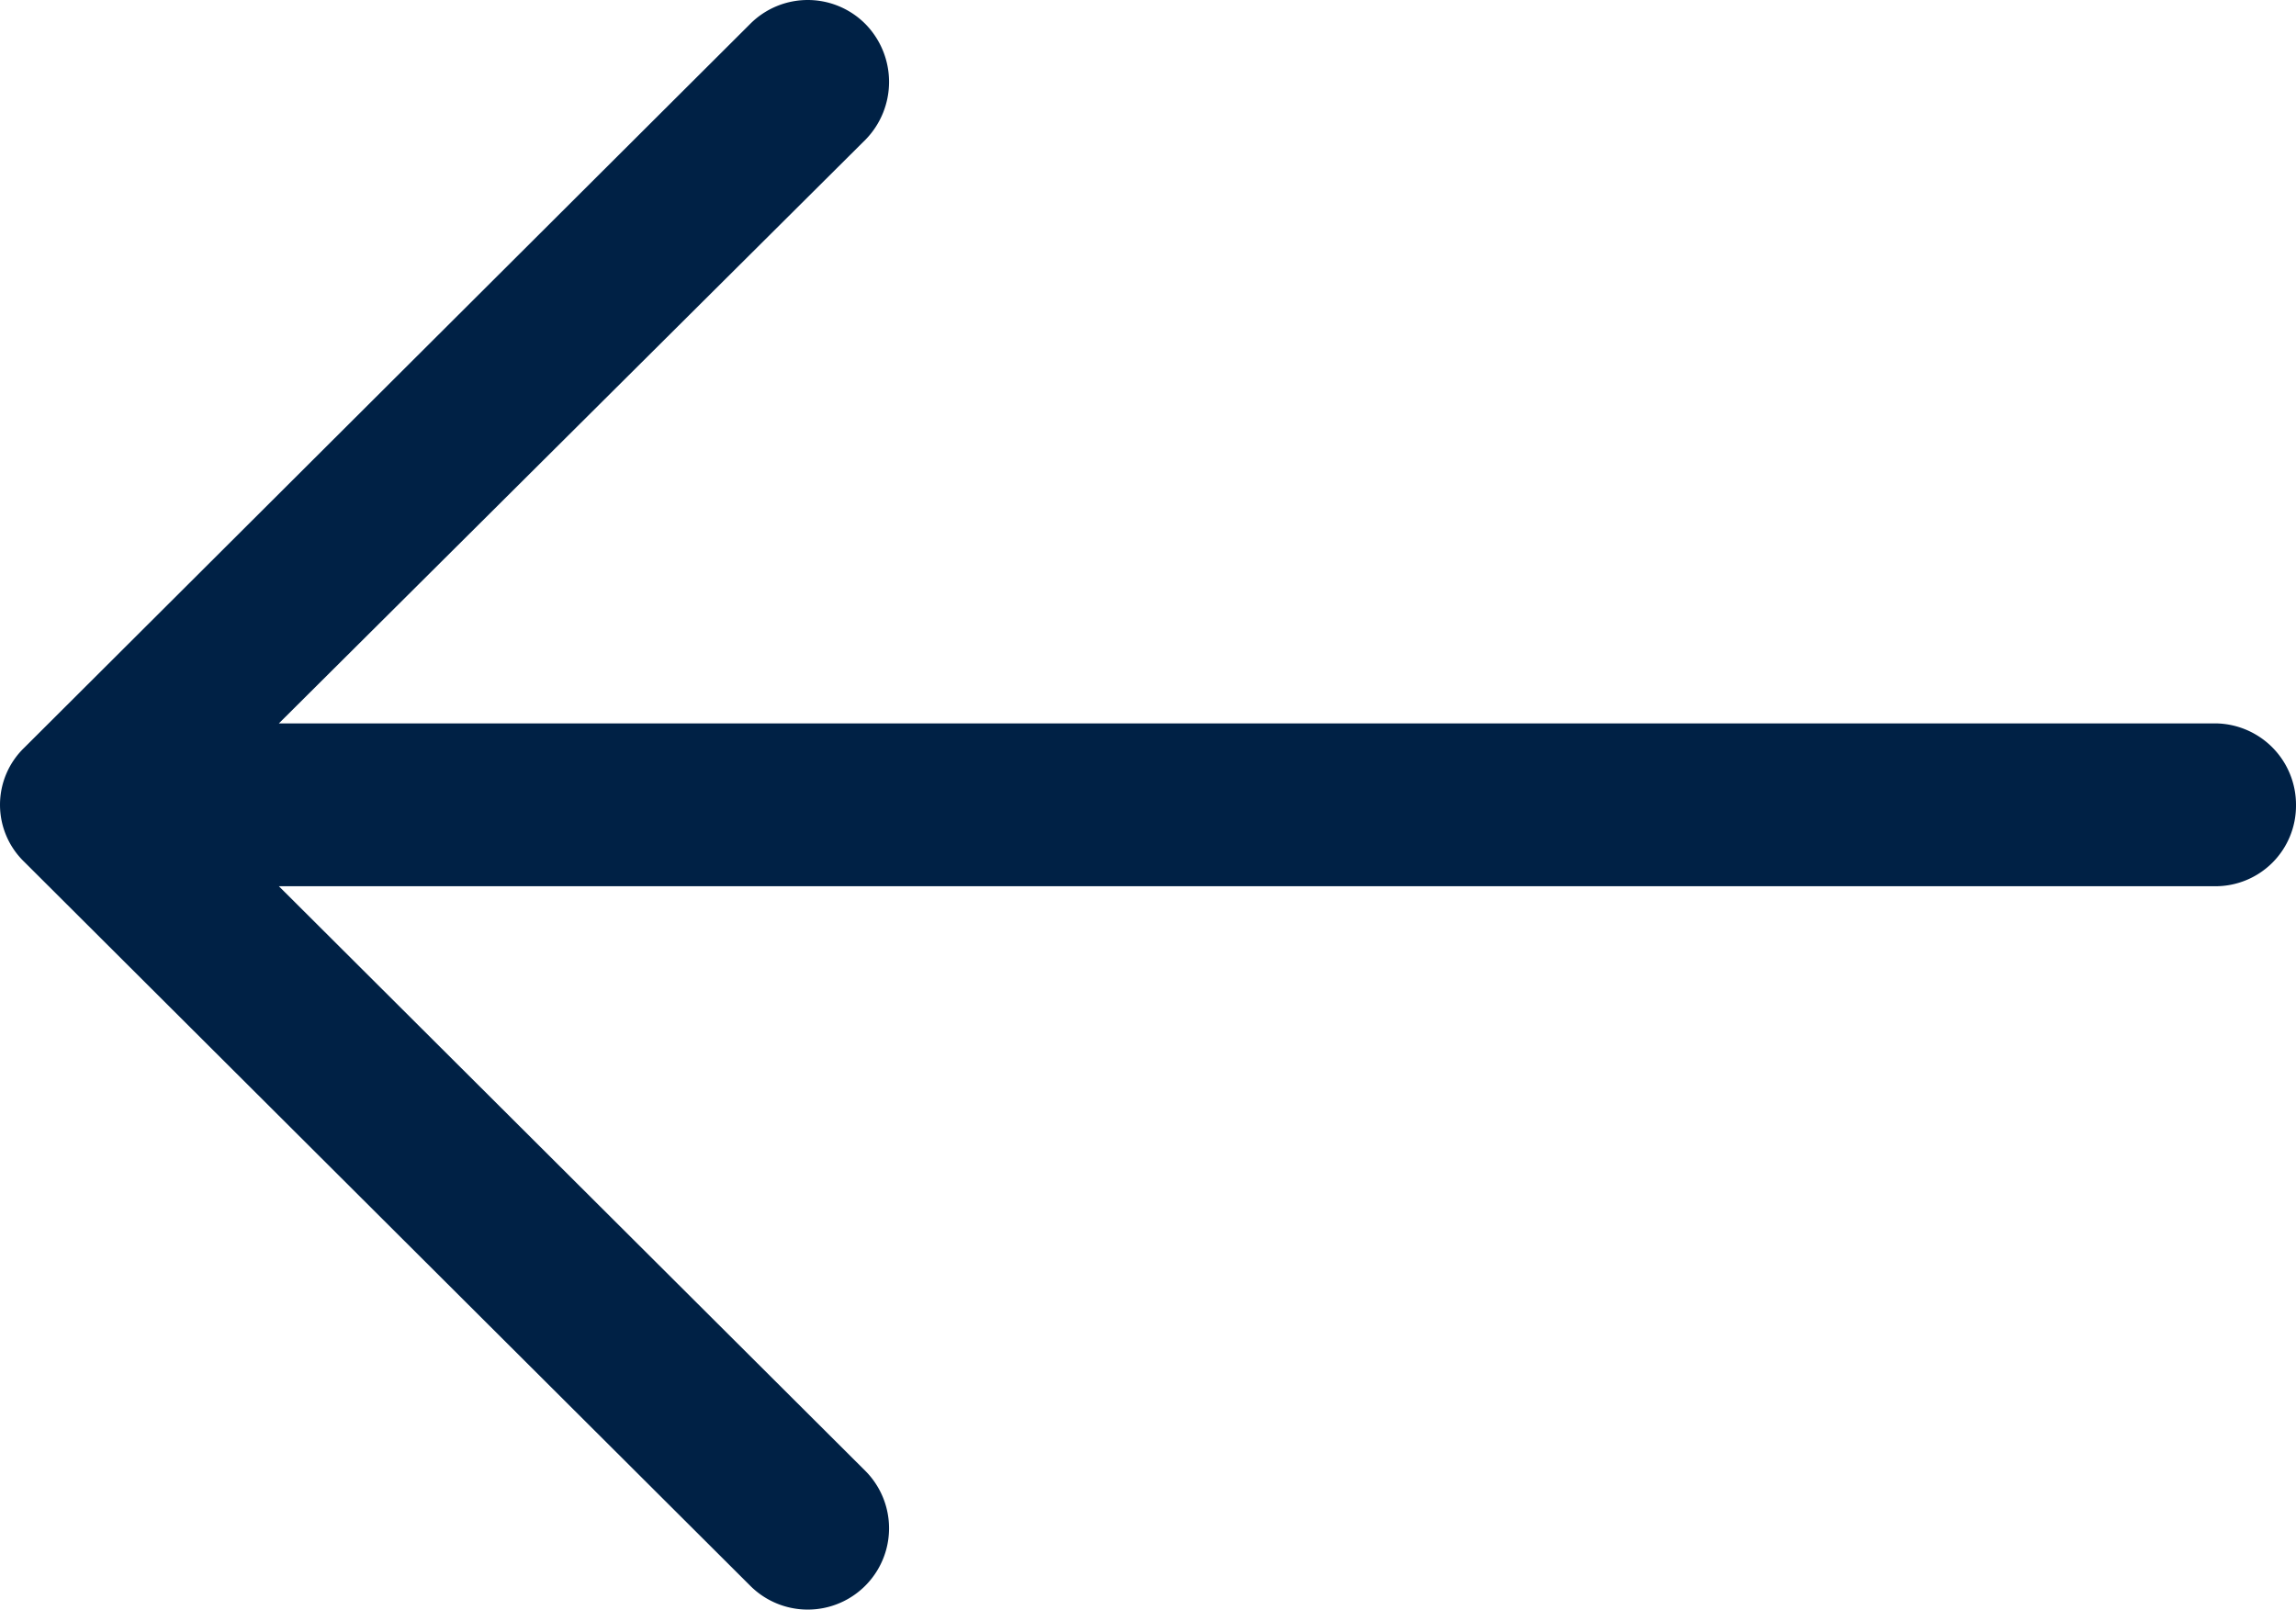 <svg xmlns="http://www.w3.org/2000/svg" viewBox="1440.835 630.279 98.259 68.883"><defs><style>.a{fill:#002145;}</style></defs><path class="a" d="M66.167,5.71A3.479,3.479,0,0,0,61.215,10.6L86.324,35.631H3.467A3.445,3.445,0,0,0,0,39.09,3.482,3.482,0,0,0,3.467,42.6H86.324L61.215,67.584a3.537,3.537,0,0,0,0,4.937,3.477,3.477,0,0,0,4.952,0L97.22,41.56a3.393,3.393,0,0,0,0-4.887Z" transform="translate(1539.094 703.836) rotate(180)"/></svg>